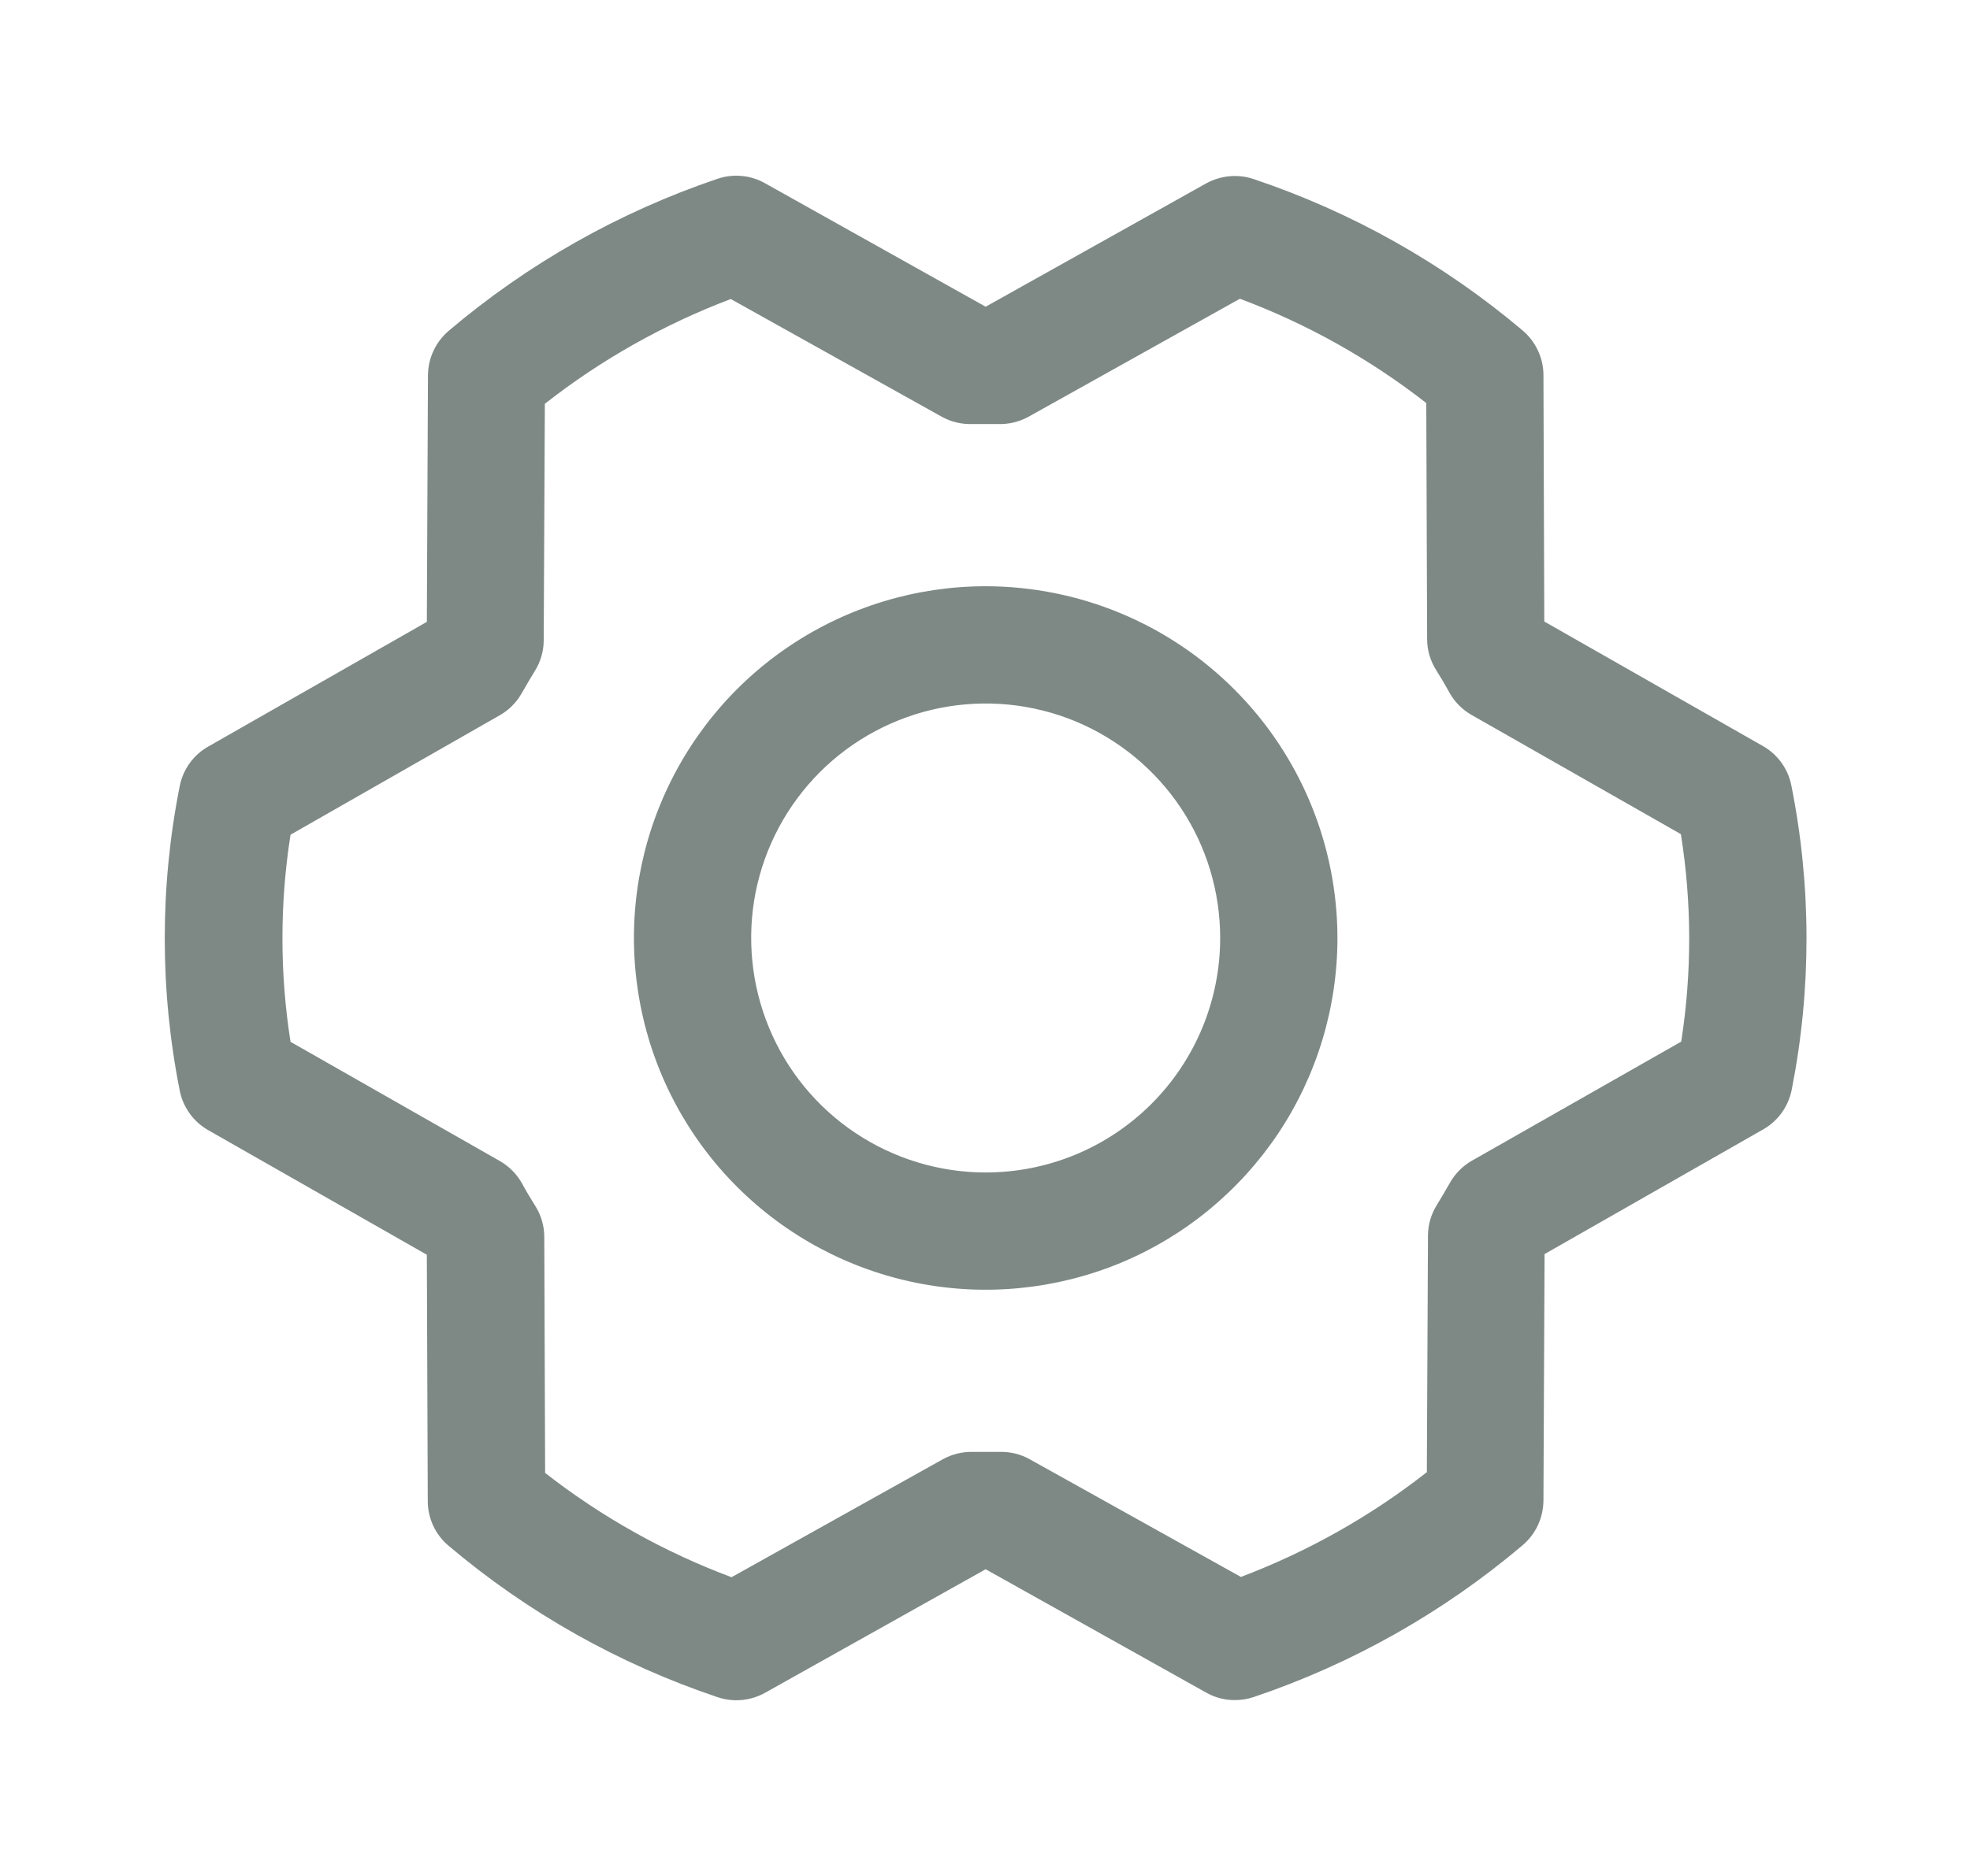 <svg width="21" height="20" viewBox="0 0 21 20" fill="none" xmlns="http://www.w3.org/2000/svg">
<path d="M10.507 6.25C9.766 6.25 9.041 6.47 8.424 6.882C7.807 7.294 7.327 7.88 7.043 8.565C6.759 9.25 6.685 10.004 6.83 10.732C6.974 11.459 7.331 12.127 7.856 12.652C8.38 13.176 9.048 13.533 9.776 13.678C10.503 13.823 11.257 13.748 11.943 13.465C12.628 13.181 13.213 12.7 13.626 12.083C14.037 11.467 14.257 10.742 14.257 10C14.256 9.006 13.861 8.053 13.158 7.35C12.455 6.646 11.502 6.251 10.507 6.25ZM10.507 12.5C10.013 12.5 9.53 12.353 9.119 12.079C8.707 11.804 8.387 11.414 8.198 10.957C8.009 10.5 7.959 9.997 8.055 9.512C8.152 9.027 8.39 8.582 8.74 8.232C9.089 7.883 9.535 7.645 10.02 7.548C10.505 7.452 11.007 7.501 11.464 7.69C11.921 7.88 12.311 8.2 12.586 8.611C12.861 9.022 13.007 9.506 13.007 10C13.007 10.663 12.744 11.299 12.275 11.768C11.806 12.237 11.171 12.5 10.507 12.5ZM19.096 8.376C19.079 8.288 19.043 8.205 18.991 8.132C18.938 8.059 18.871 7.998 18.793 7.954L16.462 6.626L16.453 3.999C16.453 3.909 16.433 3.819 16.394 3.737C16.356 3.655 16.301 3.583 16.232 3.524C15.386 2.809 14.413 2.261 13.363 1.909C13.28 1.881 13.193 1.871 13.106 1.879C13.019 1.887 12.934 1.913 12.858 1.955L10.507 3.27L8.154 1.953C8.078 1.91 7.994 1.884 7.907 1.876C7.819 1.868 7.732 1.878 7.649 1.906C6.6 2.261 5.627 2.811 4.783 3.527C4.714 3.586 4.659 3.658 4.621 3.74C4.582 3.822 4.563 3.911 4.562 4.002L4.55 6.63L2.22 7.959C2.142 8.003 2.074 8.064 2.022 8.136C1.97 8.209 1.933 8.292 1.916 8.38C1.703 9.452 1.703 10.556 1.916 11.627C1.933 11.715 1.97 11.799 2.022 11.871C2.074 11.944 2.142 12.005 2.22 12.049L4.55 13.377L4.56 16.004C4.56 16.094 4.58 16.184 4.618 16.266C4.656 16.348 4.712 16.421 4.781 16.479C5.626 17.194 6.6 17.742 7.65 18.094C7.732 18.122 7.82 18.132 7.907 18.124C7.994 18.116 8.078 18.09 8.154 18.048L10.507 16.73L12.861 18.047C12.954 18.099 13.059 18.126 13.165 18.125C13.233 18.125 13.301 18.114 13.366 18.092C14.415 17.738 15.387 17.189 16.232 16.473C16.301 16.414 16.356 16.342 16.394 16.26C16.432 16.178 16.452 16.089 16.453 15.998L16.465 13.37L18.795 12.041C18.873 11.997 18.94 11.936 18.993 11.864C19.045 11.791 19.081 11.708 19.099 11.62C19.311 10.549 19.31 9.446 19.096 8.376ZM17.925 11.103L15.693 12.373C15.595 12.428 15.514 12.509 15.458 12.607C15.413 12.685 15.365 12.768 15.317 12.846C15.255 12.945 15.222 13.059 15.222 13.175L15.21 15.695C14.61 16.166 13.941 16.542 13.228 16.812L10.976 15.557C10.883 15.505 10.777 15.478 10.671 15.479H10.656C10.561 15.479 10.466 15.479 10.371 15.479C10.26 15.476 10.149 15.503 10.051 15.557L7.798 16.815C7.083 16.548 6.413 16.173 5.811 15.703L5.802 13.188C5.802 13.071 5.769 12.957 5.707 12.858C5.658 12.78 5.611 12.702 5.566 12.619C5.511 12.52 5.43 12.437 5.332 12.38L3.097 11.107C2.982 10.376 2.982 9.631 3.097 8.899L5.325 7.627C5.423 7.572 5.504 7.491 5.56 7.393C5.605 7.315 5.653 7.232 5.701 7.154C5.763 7.055 5.796 6.941 5.796 6.825L5.808 4.305C6.408 3.834 7.077 3.458 7.79 3.188L10.039 4.443C10.136 4.497 10.247 4.524 10.359 4.521C10.454 4.521 10.549 4.521 10.643 4.521C10.755 4.524 10.866 4.497 10.964 4.443L13.217 3.185C13.932 3.452 14.602 3.827 15.204 4.297L15.213 6.813C15.213 6.929 15.246 7.043 15.308 7.142C15.357 7.22 15.404 7.298 15.449 7.381C15.504 7.481 15.585 7.563 15.683 7.62L17.918 8.893C18.035 9.625 18.036 10.371 17.922 11.103H17.925Z" fill="#7E8986"/>
</svg>

